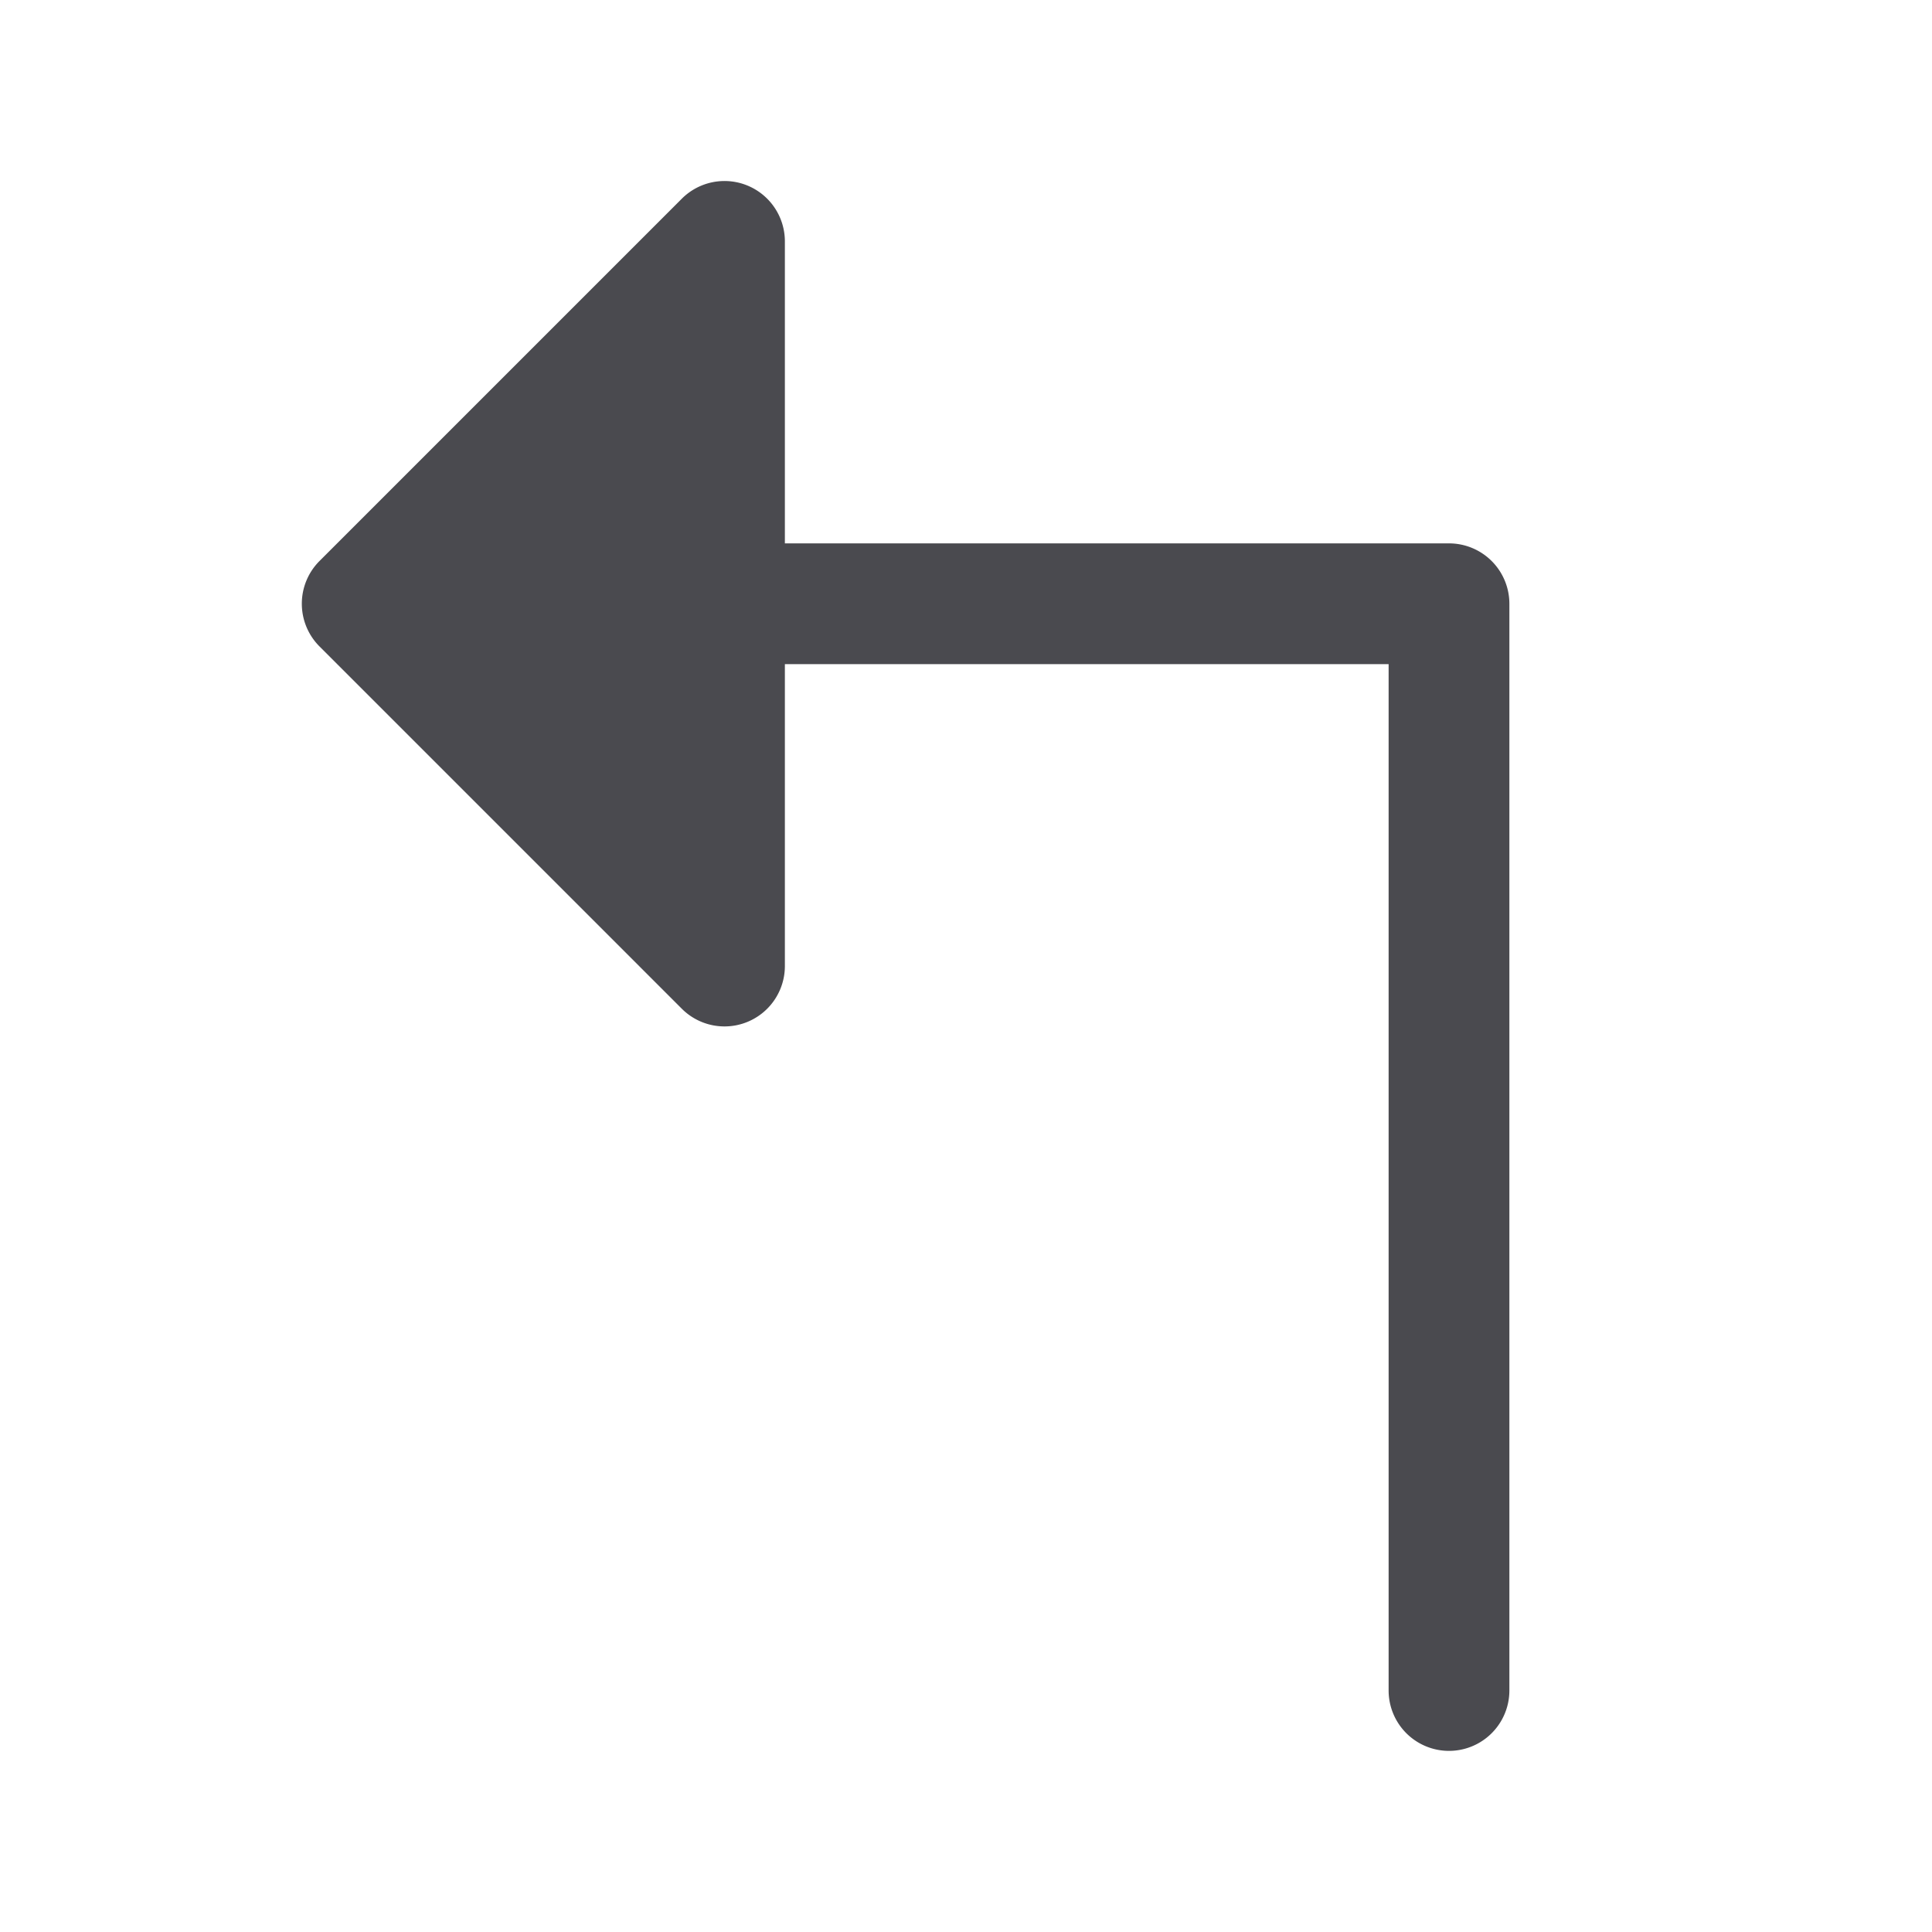 <svg xmlns="http://www.w3.org/2000/svg" width="32" height="32" fill="none" viewBox="0 0 32 32">
  <path fill="#4A4A4F" d="M25 10v18a1 1 0 1 1-2 0V11H13v5a1 1 0 0 1-1.708.707l-6-6a1.001 1.001 0 0 1 0-1.415l6-6A1 1 0 0 1 13 4v5h11a1 1 0 0 1 1 1Z"/>
</svg>
